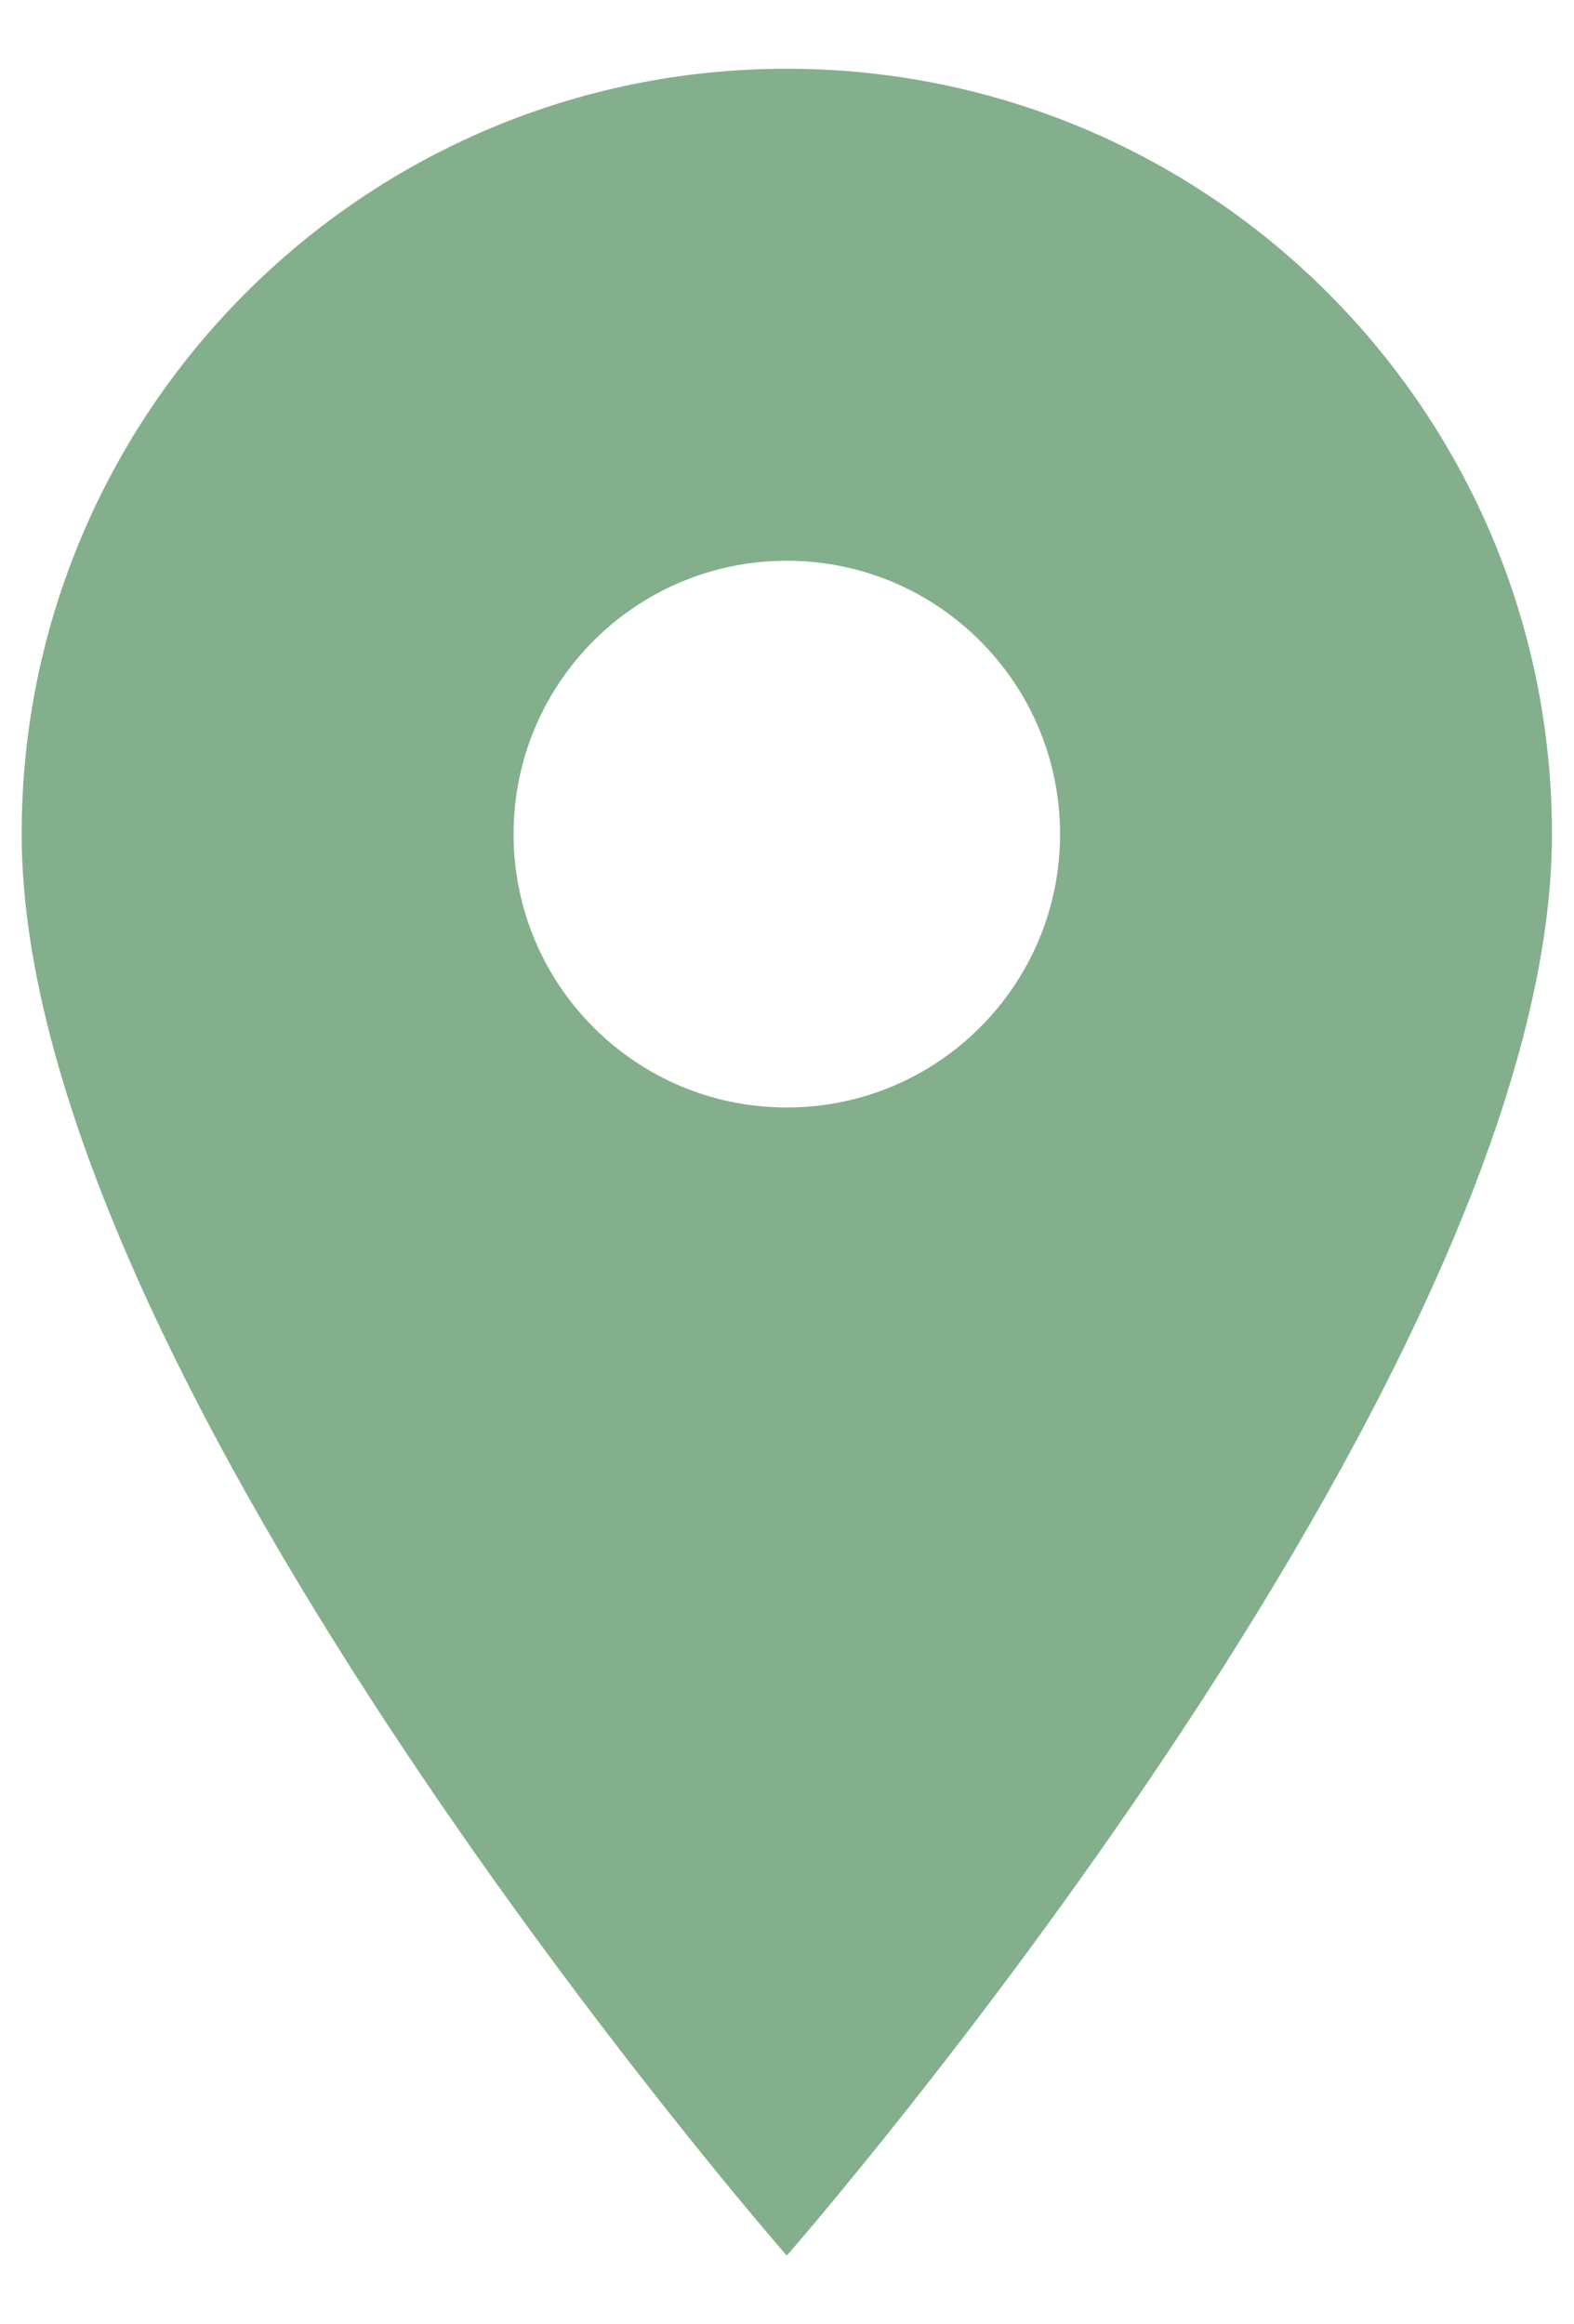 <svg width="21" height="31" viewBox="0 0 21 31" fill="none" xmlns="http://www.w3.org/2000/svg">
<path d="M10.497 0.917C4.859 0.917 0.289 5.487 0.289 11.125C0.289 18.417 10.497 30.084 10.497 30.084C10.497 30.084 20.706 18.417 20.706 11.125C20.706 5.487 16.135 0.917 10.497 0.917ZM10.497 14.771C8.483 14.771 6.852 13.139 6.852 11.125C6.852 9.111 8.483 7.479 10.497 7.479C12.511 7.479 14.143 9.111 14.143 11.125C14.143 13.139 12.511 14.771 10.497 14.771Z" fill="#84AF8C"/>
</svg>
